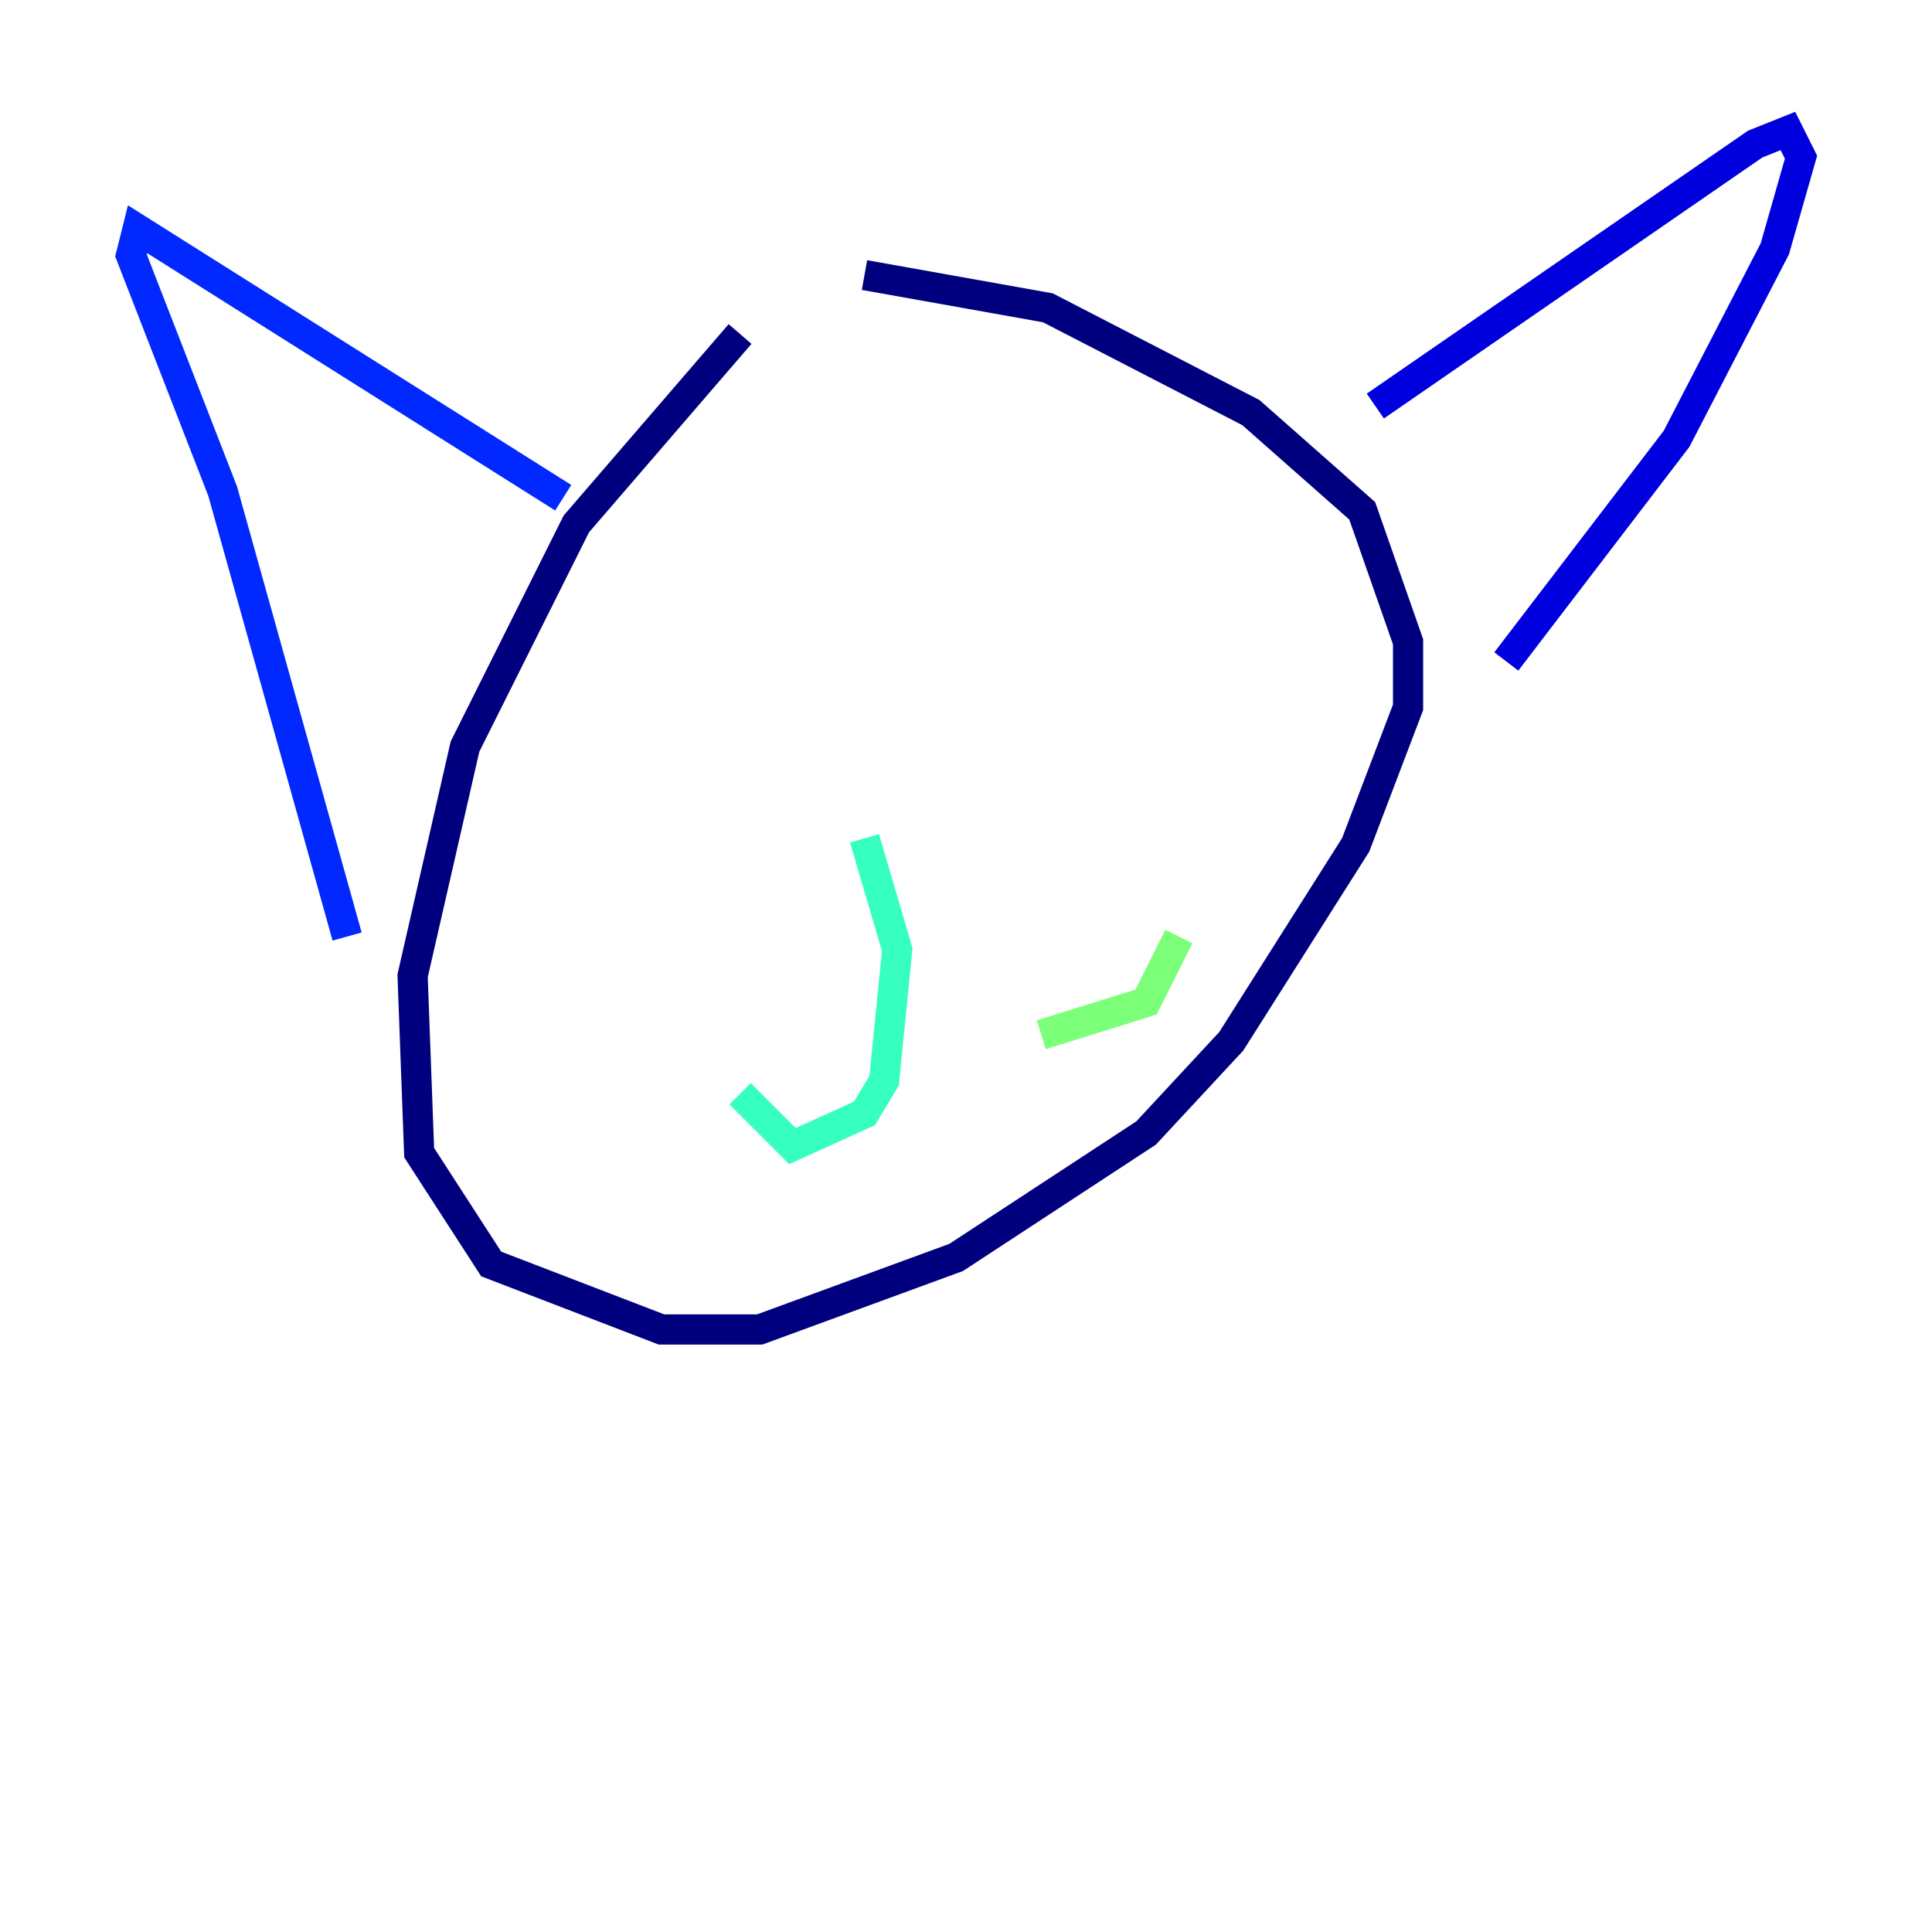 <?xml version="1.0" encoding="utf-8" ?>
<svg baseProfile="tiny" height="128" version="1.2" viewBox="0,0,128,128" width="128" xmlns="http://www.w3.org/2000/svg" xmlns:ev="http://www.w3.org/2001/xml-events" xmlns:xlink="http://www.w3.org/1999/xlink"><defs /><polyline fill="none" points="49.031,22.129 38.183,34.712 30.807,49.464 27.336,64.651 27.77,76.366 32.542,83.742 43.824,88.081 50.332,88.081 63.349,83.308 75.932,75.064 81.573,68.99 89.817,55.973 93.288,46.861 93.288,42.522 90.251,33.844 82.875,27.336 69.424,20.393 57.275,18.224" stroke="#00007f" stroke-width="2" /><polyline fill="none" points="91.119,26.902 116.285,9.546 118.454,8.678 119.322,10.414 117.586,16.488 111.078,29.071 99.797,43.824" stroke="#0000de" stroke-width="2" /><polyline fill="none" points="37.315,32.976 9.112,15.186 8.678,16.922 14.752,32.542 22.997,62.047" stroke="#0028ff" stroke-width="2" /><polyline fill="none" points="48.597,41.654 48.597,41.654" stroke="#0080ff" stroke-width="2" /><polyline fill="none" points="70.291,39.919 70.291,39.919" stroke="#00d4ff" stroke-width="2" /><polyline fill="none" points="57.275,55.539 59.444,62.915 58.576,71.593 57.275,73.763 52.502,75.932 49.031,72.461" stroke="#36ffc0" stroke-width="2" /><polyline fill="none" points="68.99,68.556 75.932,66.386 78.102,62.047" stroke="#7cff79" stroke-width="2" /><polyline fill="none" points="40.786,61.614 40.786,61.614" stroke="#c0ff36" stroke-width="2" /><polyline fill="none" points="32.108,69.858 32.108,69.858" stroke="#ffe500" stroke-width="2" /><polyline fill="none" points="37.749,52.502 37.749,52.502" stroke="#ff9400" stroke-width="2" /><polyline fill="none" points="65.085,59.878 65.085,59.878" stroke="#ff4600" stroke-width="2" /><polyline fill="none" points="78.102,46.427 78.102,46.427" stroke="#de0000" stroke-width="2" /><polyline fill="none" points="87.214,58.576 87.214,58.576" stroke="#7f0000" stroke-width="2" /></svg>